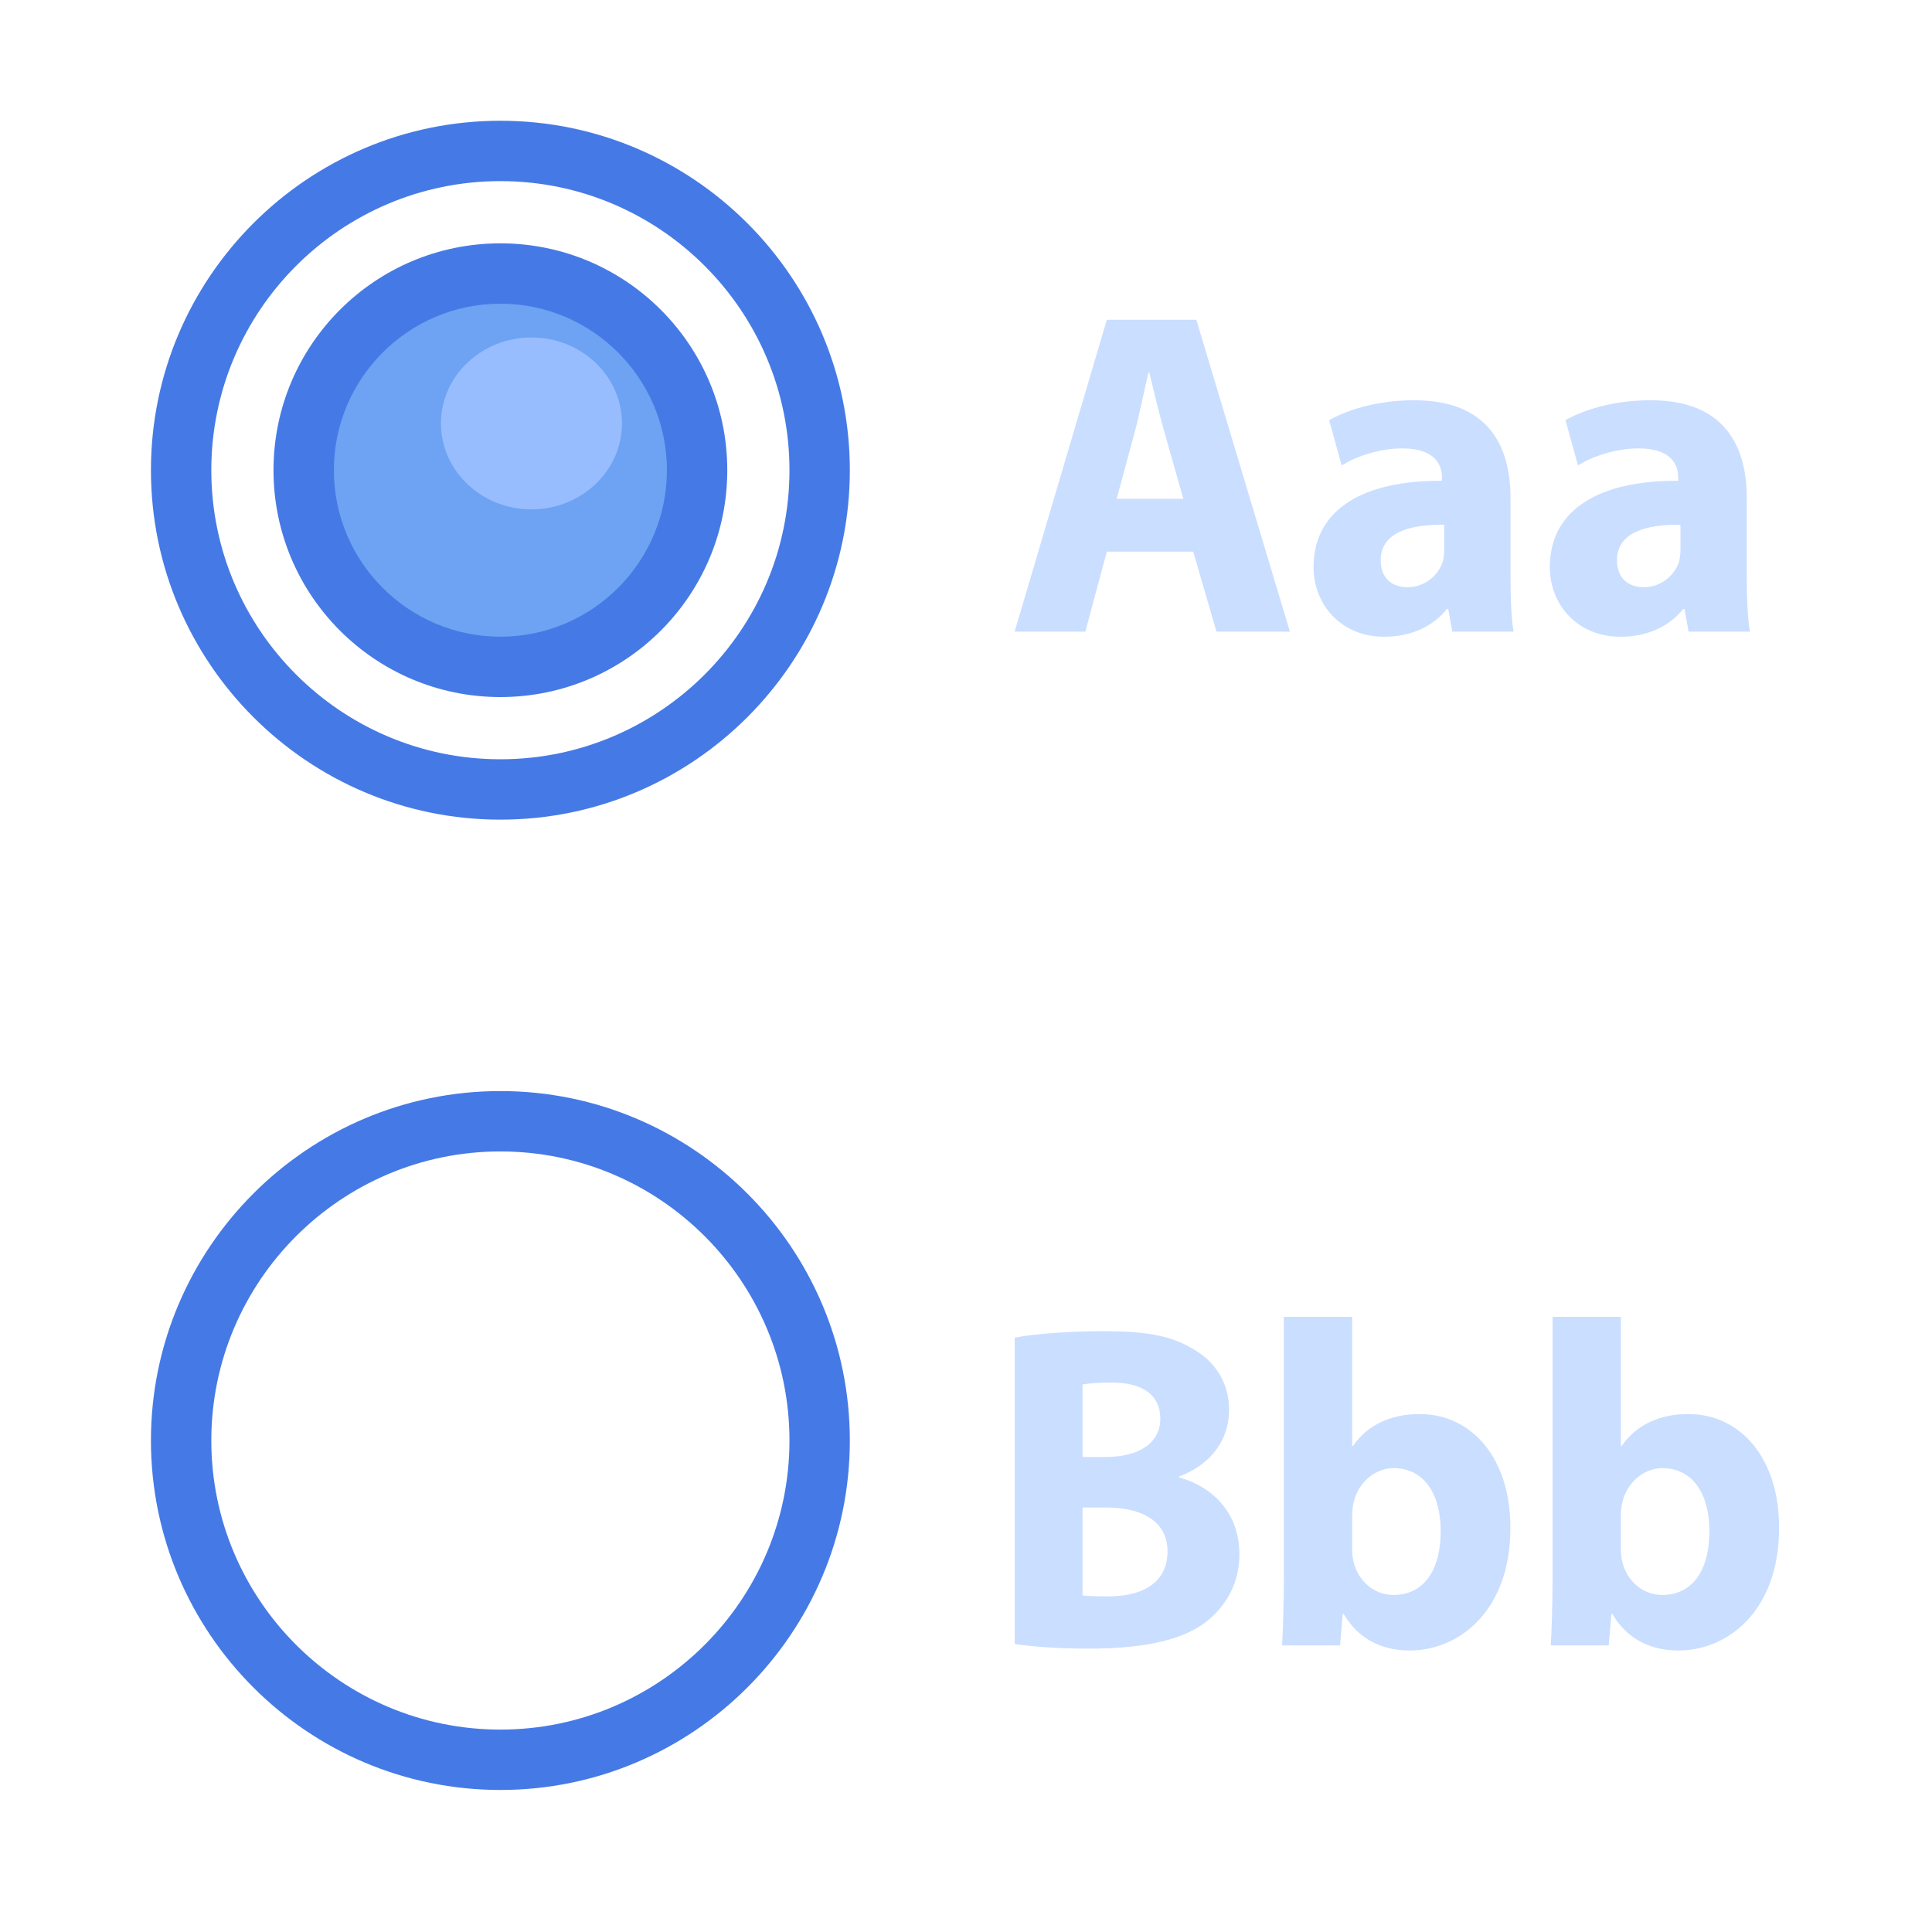 <svg xmlns="http://www.w3.org/2000/svg" xmlns:xlink="http://www.w3.org/1999/xlink" width="64" height="64" version="1.1" viewBox="0 0 64 64"><title>icon/component/radiobutton</title><desc>Created with Sketch.</desc><g id="icon/component/radiobutton" fill="none" fill-rule="evenodd" stroke="none" stroke-width="1"><g id="Group-23" transform="translate(5, 4)"><g id="Group-4" transform="translate(0, 32)"><path id="Fill-9" fill="#457AE6" d="M11.576,2.143 C6.296,2.143 2,6.439 2,11.719 C2,16.999 6.296,21.295 11.576,21.295 C16.856,21.295 21.152,16.999 21.152,11.719 C21.152,6.439 16.856,2.143 11.576,2.143 M11.576,23.295 C5.193,23.295 0,18.102 0,11.719 C0,5.336 5.193,0.143 11.576,0.143 C17.959,0.143 23.152,5.336 23.152,11.719 C23.152,18.102 17.959,23.295 11.576,23.295"/><path id="Fill-17" fill="#CADEFF" d="M30.861,16.85 C31.084,16.881 31.353,16.881 31.74,16.881 C32.766,16.881 33.676,16.483 33.676,15.393 C33.676,14.351 32.766,13.938 31.636,13.938 L30.861,13.938 L30.861,16.85 Z M30.861,12.266 L31.606,12.266 C32.797,12.266 33.437,11.761 33.437,10.995 C33.437,10.214 32.856,9.799 31.83,9.799 C31.338,9.799 31.055,9.83 30.861,9.861 L30.861,12.266 Z M28.614,8.313 C29.209,8.19 30.415,8.097 31.546,8.097 C32.93,8.097 33.78,8.236 34.508,8.68 C35.209,9.063 35.715,9.768 35.715,10.704 C35.715,11.624 35.193,12.482 34.062,12.91 L34.062,12.942 C35.209,13.263 36.057,14.152 36.057,15.486 C36.057,16.421 35.641,17.157 35.015,17.677 C34.285,18.275 33.065,18.613 31.069,18.613 C29.953,18.613 29.119,18.536 28.614,18.459 L28.614,8.313 Z"/><path id="Fill-19" fill="#CADEFF" d="M39.792,15.318 C39.792,15.471 39.807,15.608 39.837,15.731 C39.986,16.36 40.507,16.835 41.162,16.835 C42.129,16.835 42.725,16.067 42.725,14.719 C42.725,13.554 42.219,12.634 41.162,12.634 C40.552,12.634 39.986,13.11 39.837,13.784 C39.807,13.922 39.792,14.06 39.792,14.214 L39.792,15.318 Z M37.47,18.505 C37.5,18.015 37.529,17.109 37.529,16.267 L37.529,7.623 L39.792,7.623 L39.792,11.898 L39.822,11.898 C40.254,11.256 41.013,10.842 42.025,10.842 C43.767,10.842 45.047,12.328 45.033,14.628 C45.033,17.325 43.365,18.675 41.697,18.675 C40.849,18.675 40.031,18.352 39.51,17.463 L39.479,17.463 L39.391,18.505 L37.47,18.505 Z"/><path id="Fill-21" fill="#CADEFF" d="M48.694,15.318 C48.694,15.471 48.708,15.608 48.738,15.731 C48.887,16.36 49.408,16.835 50.064,16.835 C51.031,16.835 51.626,16.067 51.626,14.719 C51.626,13.554 51.121,12.634 50.064,12.634 C49.453,12.634 48.887,13.11 48.738,13.784 C48.708,13.922 48.694,14.06 48.694,14.214 L48.694,15.318 Z M46.372,18.505 C46.4,18.015 46.431,17.109 46.431,16.267 L46.431,7.623 L48.694,7.623 L48.694,11.898 L48.723,11.898 C49.155,11.256 49.914,10.842 50.926,10.842 C52.668,10.842 53.948,12.328 53.934,14.628 C53.934,17.325 52.267,18.675 50.599,18.675 C49.751,18.675 48.932,18.352 48.41,17.463 L48.381,17.463 L48.291,18.505 L46.372,18.505 Z"/></g><g id="Group-3"><path id="Fill-1" fill="#457AE6" d="M11.576,2 C6.296,2 2,6.296 2,11.576 C2,16.856 6.296,21.152 11.576,21.152 C16.856,21.152 21.152,16.856 21.152,11.576 C21.152,6.296 16.856,2 11.576,2 M11.576,23.152 C5.193,23.152 0,17.959 0,11.576 C0,5.193 5.193,-7.10542736e-15 11.576,-7.10542736e-15 C17.959,-7.10542736e-15 23.152,5.193 23.152,11.576 C23.152,17.959 17.959,23.152 11.576,23.152"/><path id="Fill-3" fill="#6DA3F2" d="M11.576,18.092 C7.983,18.092 5.06,15.169 5.06,11.576 C5.06,7.984 7.983,5.061 11.576,5.061 C15.169,5.061 18.092,7.984 18.092,11.576 C18.092,15.169 15.169,18.092 11.576,18.092"/><path id="Fill-5" fill="#97BDFF" d="M12.605,12.874 C10.952,12.874 9.607,11.597 9.607,10.026 C9.607,8.456 10.952,7.179 12.605,7.179 C14.258,7.179 15.604,8.456 15.604,10.026 C15.604,11.597 14.258,12.874 12.605,12.874"/><path id="Fill-7" fill="#457AE6" d="M11.576,4.061 C7.425,4.061 4.06,7.425 4.06,11.576 C4.06,15.726 7.425,19.091 11.576,19.091 C15.727,19.091 19.092,15.726 19.092,11.576 C19.092,7.425 15.727,4.061 11.576,4.061 M11.576,6.061 C14.618,6.061 17.092,8.534 17.092,11.576 C17.092,14.617 14.618,17.091 11.576,17.091 C8.534,17.091 6.06,14.617 6.06,11.576 C6.06,8.534 8.534,6.061 11.576,6.061"/><path id="Fill-11" fill="#CADEFF" d="M34.2,12.524 L33.578,10.332 C33.399,9.719 33.222,8.953 33.073,8.34 L33.044,8.34 C32.896,8.953 32.748,9.735 32.584,10.332 L31.991,12.524 L34.2,12.524 Z M31.665,14.273 L30.953,16.924 L28.611,16.924 L31.665,6.593 L34.63,6.593 L37.729,16.924 L35.298,16.924 L34.526,14.273 L31.665,14.273 Z"/><path id="Fill-13" fill="#CADEFF" d="M42.842,13.383 C41.655,13.367 40.737,13.66 40.737,14.562 C40.737,15.161 41.122,15.452 41.626,15.452 C42.189,15.452 42.649,15.069 42.797,14.594 C42.827,14.471 42.842,14.334 42.842,14.195 L42.842,13.383 Z M43.109,16.924 L42.975,16.172 L42.931,16.172 C42.456,16.77 41.715,17.093 40.855,17.093 C39.388,17.093 38.513,15.989 38.513,14.792 C38.513,12.846 40.203,11.91 42.768,11.927 L42.768,11.82 C42.768,11.42 42.56,10.854 41.448,10.854 C40.707,10.854 39.921,11.114 39.446,11.42 L39.031,9.919 C39.536,9.628 40.529,9.259 41.848,9.259 C44.265,9.259 45.037,10.732 45.037,12.494 L45.037,15.099 C45.037,15.821 45.066,16.509 45.14,16.924 L43.109,16.924 Z"/><path id="Fill-15" fill="#CADEFF" d="M50.668,13.383 C49.483,13.367 48.564,13.66 48.564,14.562 C48.564,15.161 48.949,15.452 49.454,15.452 C50.017,15.452 50.477,15.069 50.625,14.594 C50.654,14.471 50.668,14.334 50.668,14.195 L50.668,13.383 Z M50.936,16.924 L50.802,16.172 L50.759,16.172 C50.284,16.77 49.542,17.093 48.683,17.093 C47.215,17.093 46.34,15.989 46.34,14.792 C46.34,12.846 48.03,11.91 50.595,11.927 L50.595,11.82 C50.595,11.42 50.388,10.854 49.276,10.854 C48.534,10.854 47.748,11.114 47.274,11.42 L46.859,9.919 C47.363,9.628 48.356,9.259 49.676,9.259 C52.093,9.259 52.863,10.732 52.863,12.494 L52.863,15.099 C52.863,15.821 52.893,16.509 52.967,16.924 L50.936,16.924 Z"/></g></g></g></svg>